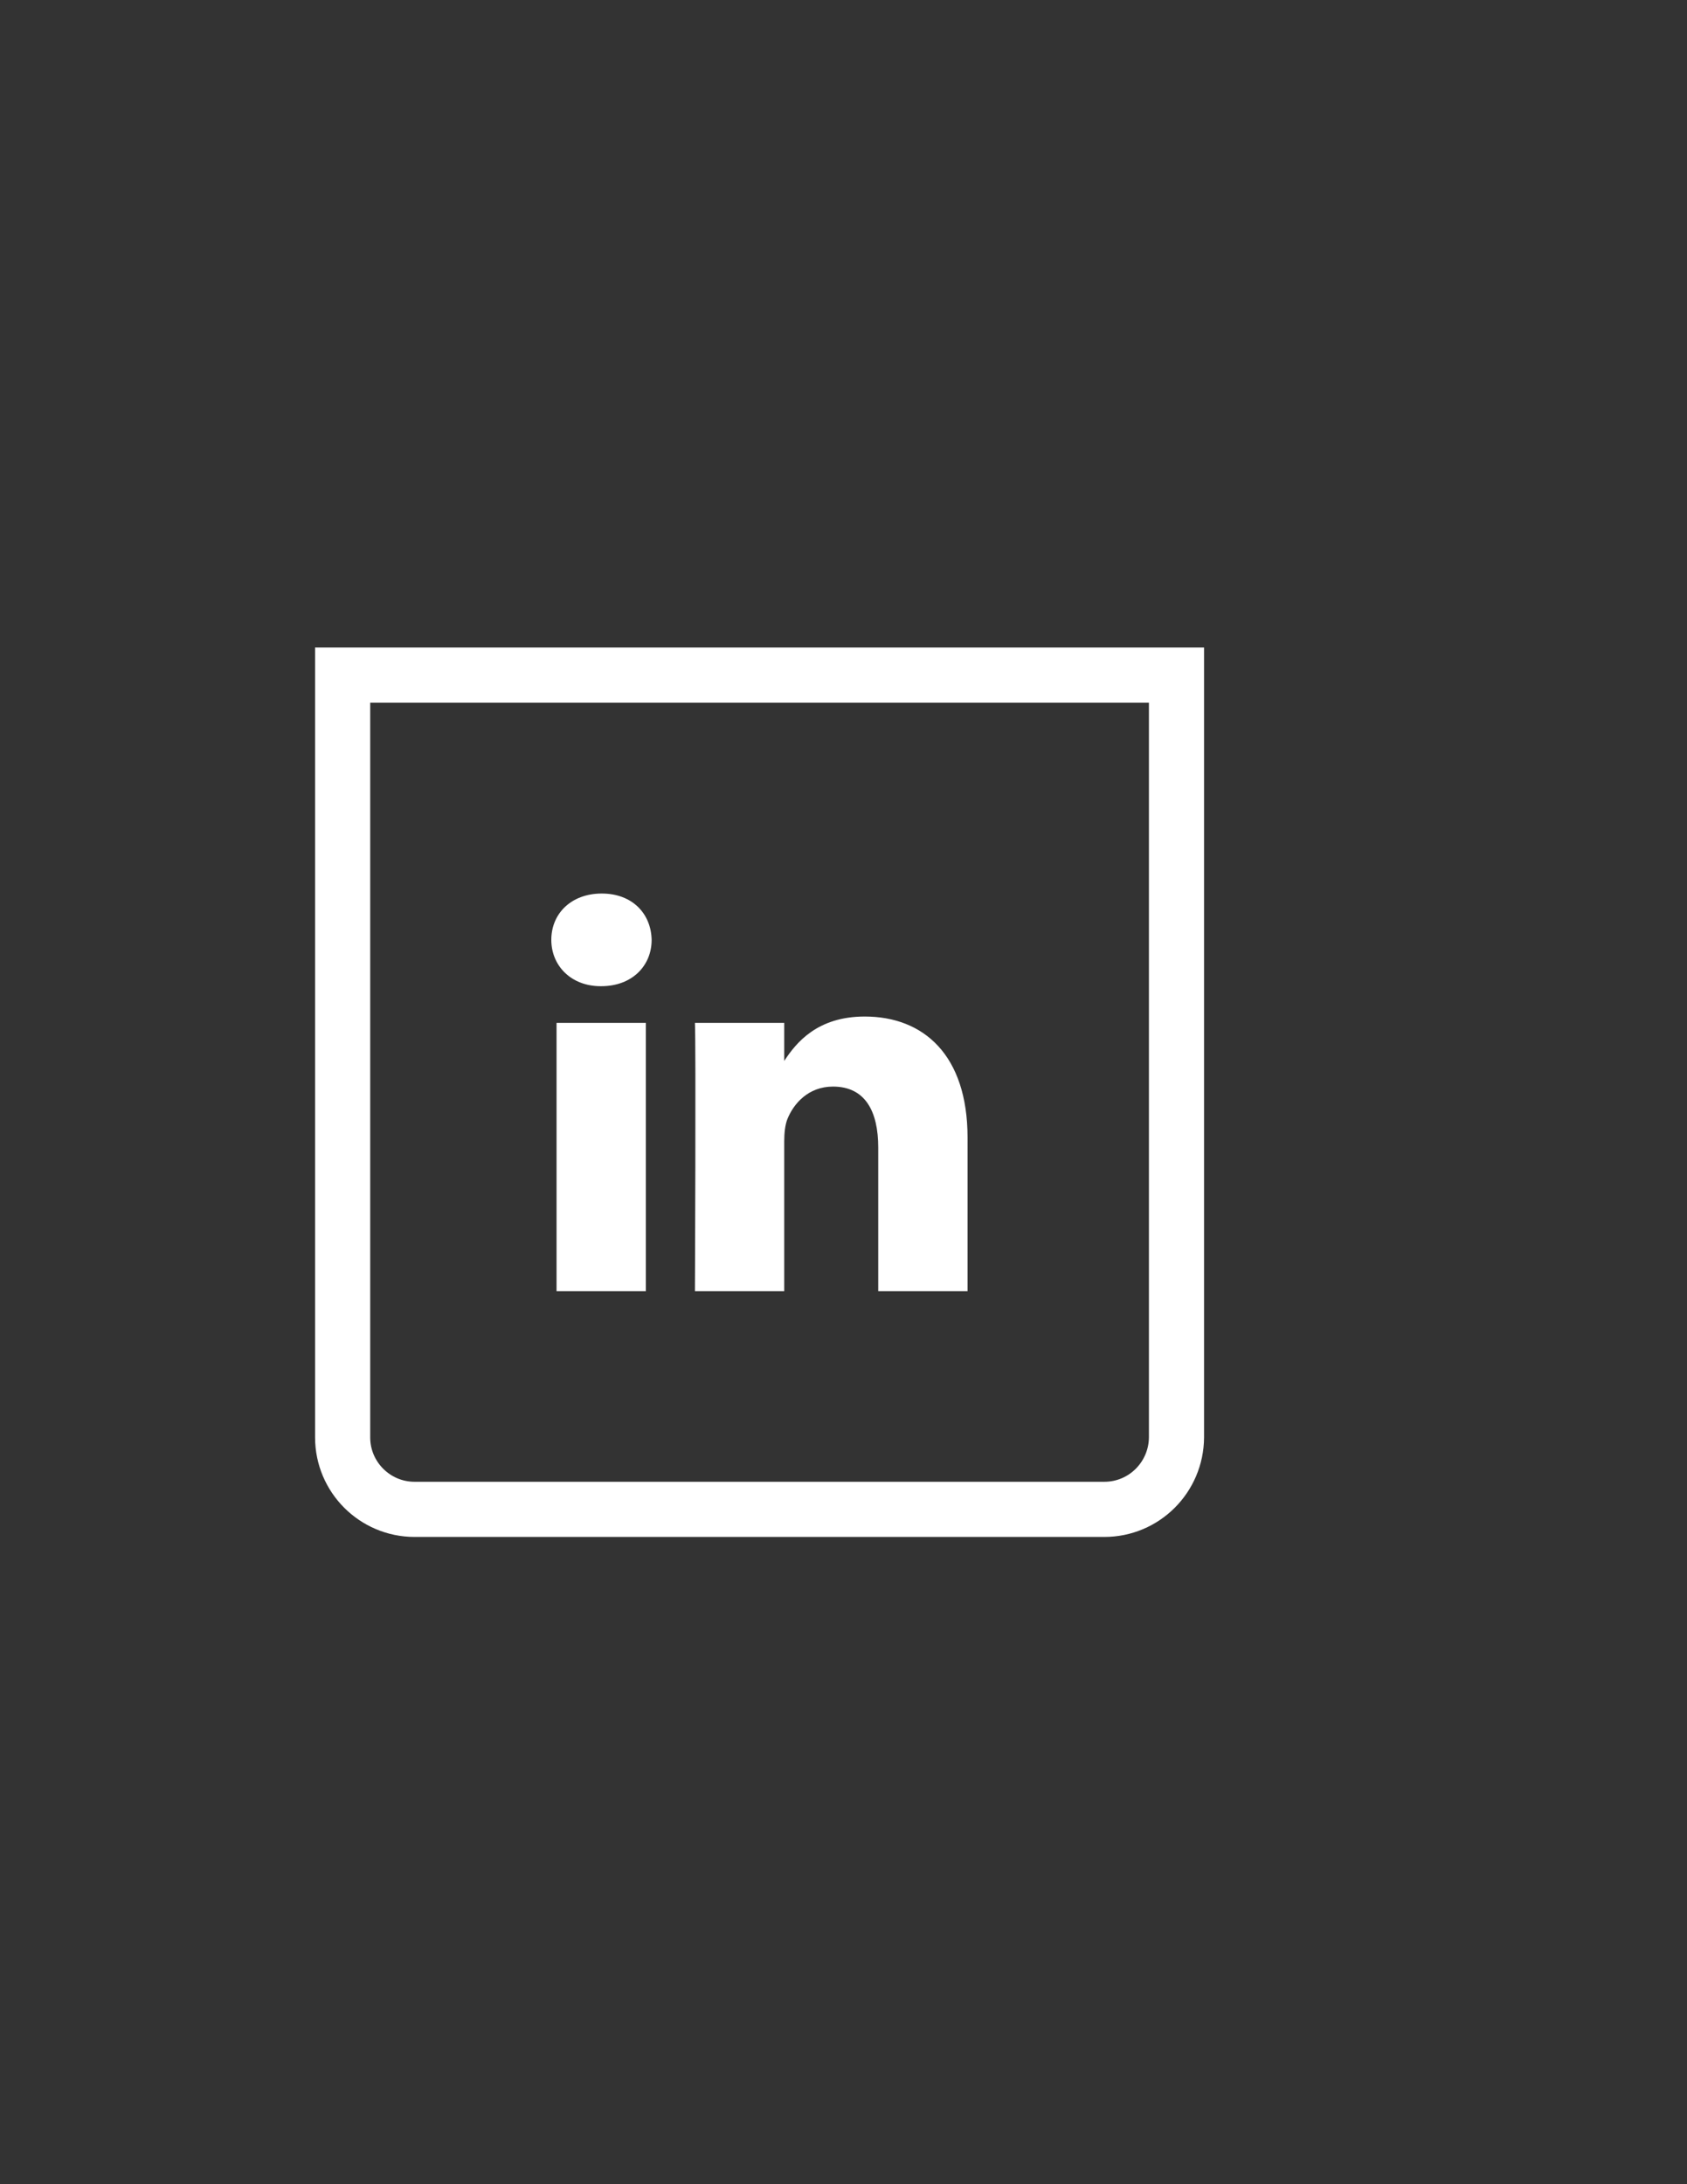 <?xml version="1.0" encoding="utf-8"?>
<!-- Generator: Adobe Illustrator 18.1.0, SVG Export Plug-In . SVG Version: 6.00 Build 0)  -->
<!DOCTYPE svg PUBLIC "-//W3C//DTD SVG 1.1//EN" "http://www.w3.org/Graphics/SVG/1.1/DTD/svg11.dtd">
<svg version="1.1" id="Layer_1" xmlns="http://www.w3.org/2000/svg" xmlns:xlink="http://www.w3.org/1999/xlink" x="0px" y="0px"
	 viewBox="0 0 612 792" enable-background="new 0 0 612 792" xml:space="preserve">
<rect x="0" y="0" width="612" height="792" fill="#333333" stroke="none"/>
<path fill="none" stroke="#FFFFFF" stroke-width="20" stroke-miterlimit="10" d="M400.6,547.3H150.4c-14.4,0-26.1-11.7-26.1-26.1
	V244.8h302.5v276.4C426.7,535.6,415.1,547.3,400.6,547.3z"/>
<g>
	<path fill="#FFFFFF" d="M284.6,385v-0.3c-0.1,0.1-0.1,0.2-0.2,0.3H284.6z"/>
	<path fill="#FFFFFF" d="M234.3,468.2h-32.4v-97.3h32.4V468.2z M218.1,357.6h-0.2c-10.8,0-17.9-7.5-17.9-16.8
		c0-9.6,7.3-16.8,18.3-16.8c11.1,0,17.9,7.3,18.1,16.8C236.4,350.1,229.4,357.6,218.1,357.6z M351,468.2h-32.4v-52.1
		c0-13.1-4.7-22.1-16.4-22.1c-8.9,0-14.3,6.1-16.6,11.9c-0.8,2.1-1.1,5-1.1,7.9v54.4h-32.4c0,0,0.4-88.2,0-97.3h32.4v13.8
		c4.3-6.6,12-16.1,29.2-16.1c21.3,0,37.3,13.9,37.3,43.9V468.2z"/>
</g>
</svg>
